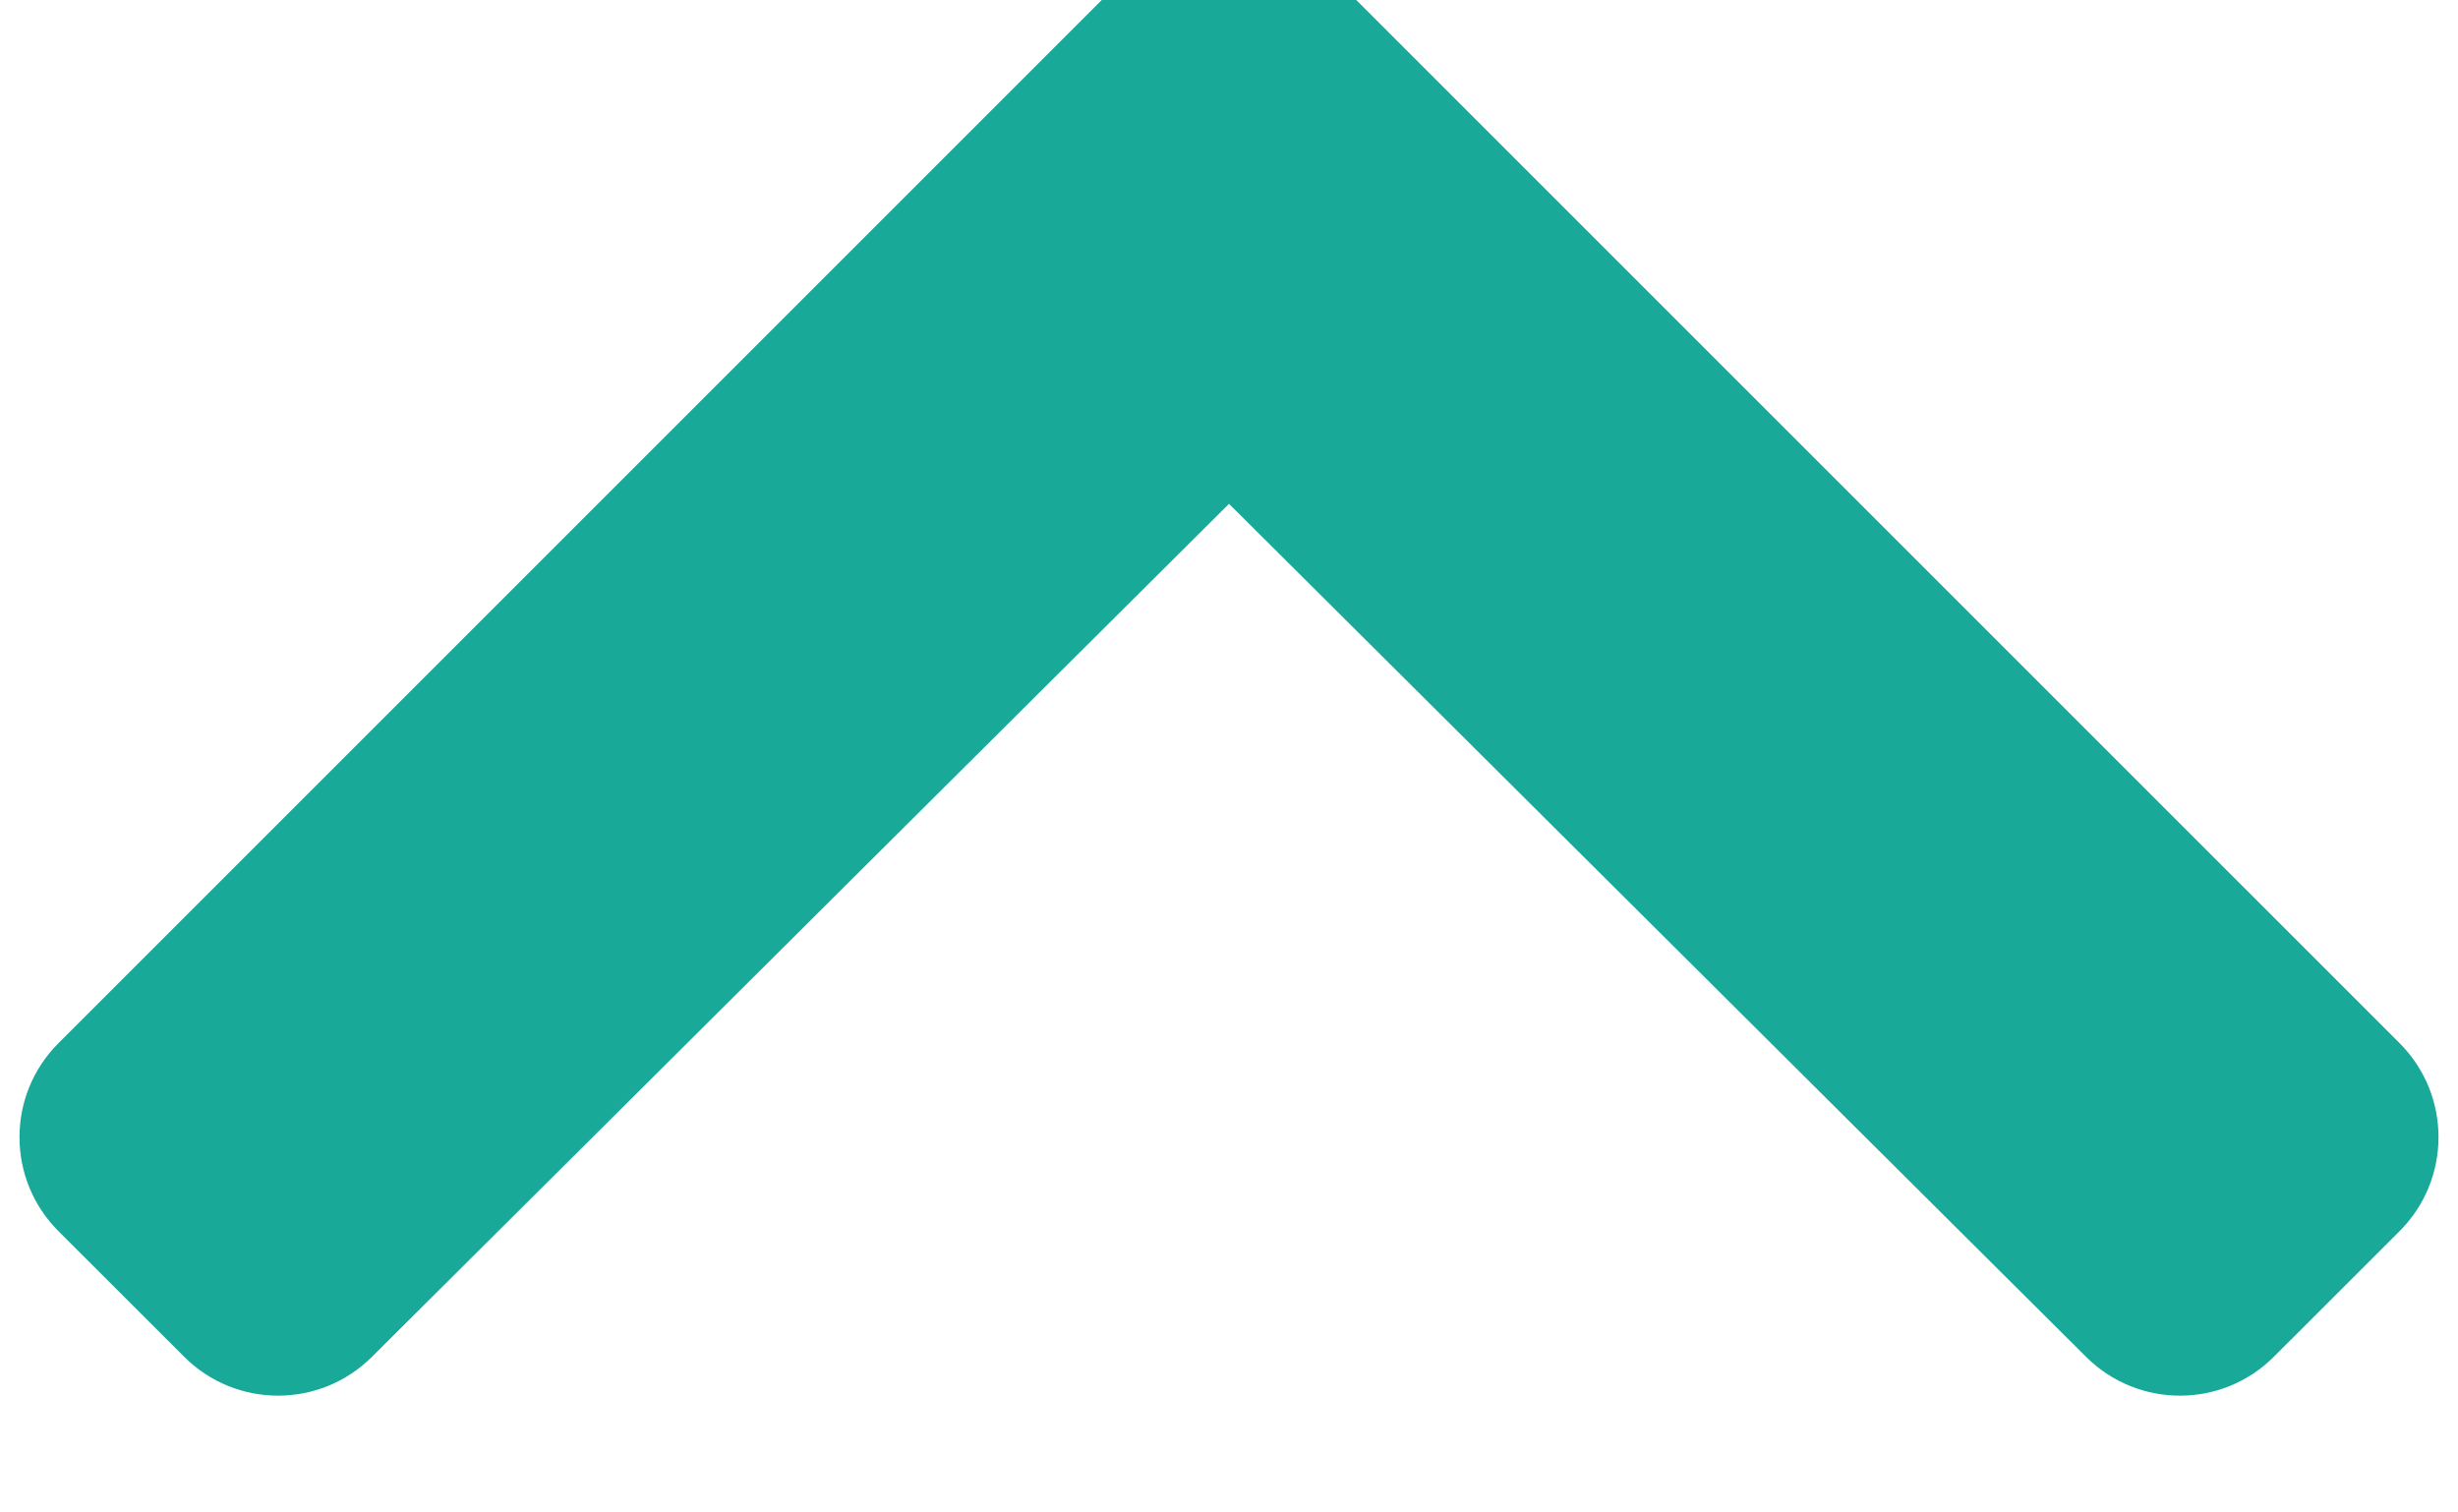 <svg width="26" height="16" viewBox="0 0 26 16" fill="none" xmlns="http://www.w3.org/2000/svg" xmlns:xlink="http://www.w3.org/1999/xlink">
<path d="M13.994,-0.352L25.382,11.035C25.931,11.585 25.931,12.475 25.382,13.024L24.053,14.352C23.505,14.901 22.617,14.902 22.067,14.355L13,5.33L3.933,14.355C3.383,14.902 2.495,14.901 1.947,14.352L0.618,13.024C0.069,12.475 0.069,11.585 0.618,11.036L12.006,-0.352C12.555,-0.901 13.445,-0.901 13.994,-0.352Z" fill="#18A999"/>
</svg>

